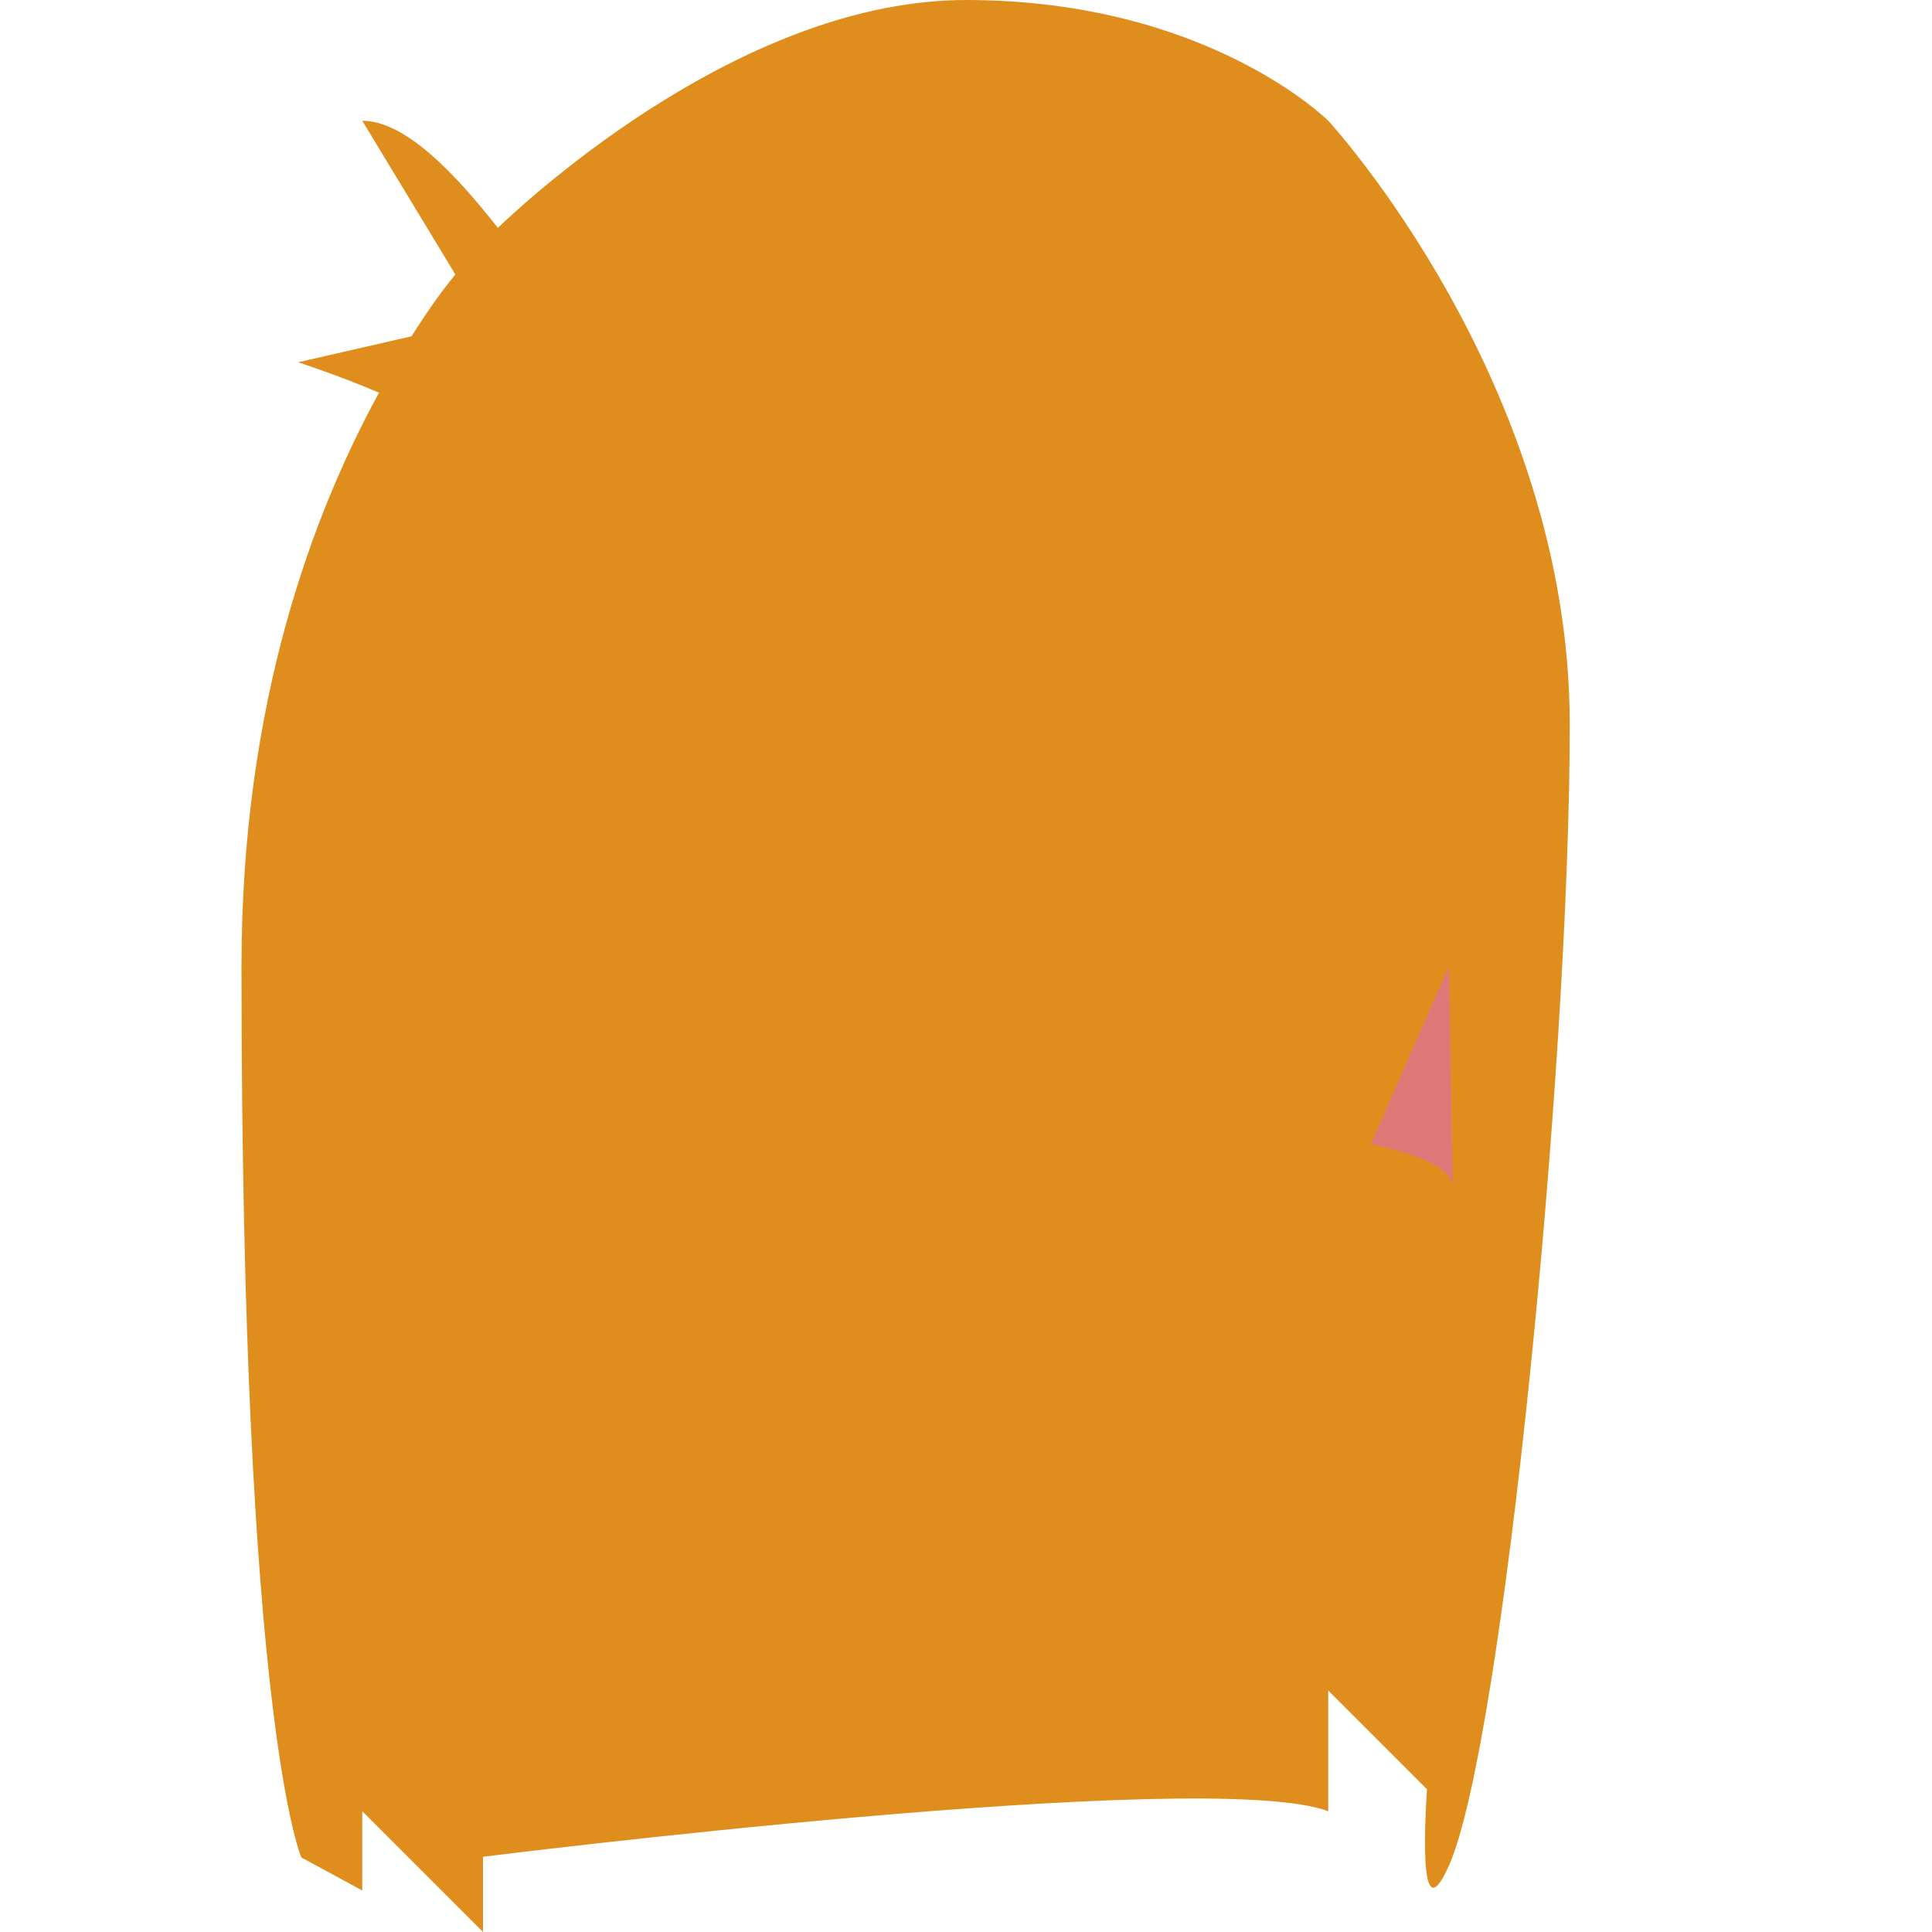 <svg xmlns="http://www.w3.org/2000/svg" height="16" width="16" version="1.1">
 <path style="fill:#df8e1d" d="m4 15.377s6-0.754 7-0.377v-1l1 1 0.656-7-2.656-5h-5l-2 7v4.25z"/>
 <path style="fill:#df8e1d" d="m11 10s0 1 1 1 0.542-1 0.542-1 0.458-1-0.542-1-1 1-1 1z"/>
 <path style="fill:#df8e1d" d="m8 13c-3 0-4.62-5-4.62-5s0.62-5 4.62-5 4 6 4 6-1 4-4 4z"/>
 <path style="fill:#df8e1d" d="m8 0c-1.82 0-3.564 1.589-3.877 1.887-0.332-0.422-0.756-0.887-1.123-0.887l0.771 1.273c-0.105 0.129-0.201 0.258-0.363 0.512l-0.939 0.215s0.34 0.111 0.67 0.252c-0.542 0.991-1.139 2.559-1.139 4.748 0 6.286 0.496 7.383 0.496 7.383l0.504 0.273v-0.656l1 1v-4.506s0-0.494 1.407-1.494c-1-1-0.997-3-0.997-3 1e-7 0 1.16-1.338 1.031-3 1.559 6 5.944 5 6.559 5.744 0.524 0.634 0 3.256 0 3.256s-0.447 3.456 0 2.449c0.447-1.007 1-6.616 1-9.449s-2-5-2-5-1-1-3-1z"/>
 <circle r="1" style="fill:#df8e1d" cx="4" cy="10"/>
 <path style="fill:#df8e1d" d="m5.288 7.808s0.18-0.69 0.428-0.784c0.248-0.095 0.746-0.024 0.746-0.024s-0.394 0.108-0.678 0.227c-0.18 0.075-0.495 0.582-0.495 0.582z"/>
 <path style="stroke-linejoin:round;stroke:#df8e1d;stroke-linecap:round;stroke-width:.1;fill:none" d="m8 12s0.202-0.23 0.581-0.267c0.21-0.02 0.419 0.036 0.419 0.036"/>
 <path style="fill-opacity:.941;fill:#df8e1d" d="m6.5 8a0.5 1 0 0 0 -0.5 1 0.5 1 0 0 0 0.5 1 0.5 1 0 0 0 0.5 -1 0.5 1 0 0 0 -0.5 -1zm0.002 0.326a0.319 0.673 0 0 1 0.318 0.674 0.319 0.673 0 0 1 -0.318 0.674 0.319 0.673 0 0 1 -0.32 -0.674 0.319 0.673 0 0 1 0.32 -0.674z"/>
 <path style="stroke-linejoin:round;stroke:#df8e1d;stroke-linecap:round;stroke-width:.1;fill:none" d="m8 10.61s0.14 0.39 0.78 0.39c0.5 0 0.419-0.581 0.419-0.581"/>
 <path style="fill:#dd7878" d="m12 8-0.646 1.473c0.295 0.069 0.541 0.144 0.646 0.271 0.014 0.017 0.019 0.049 0.031 0.068z"/>
</svg>
